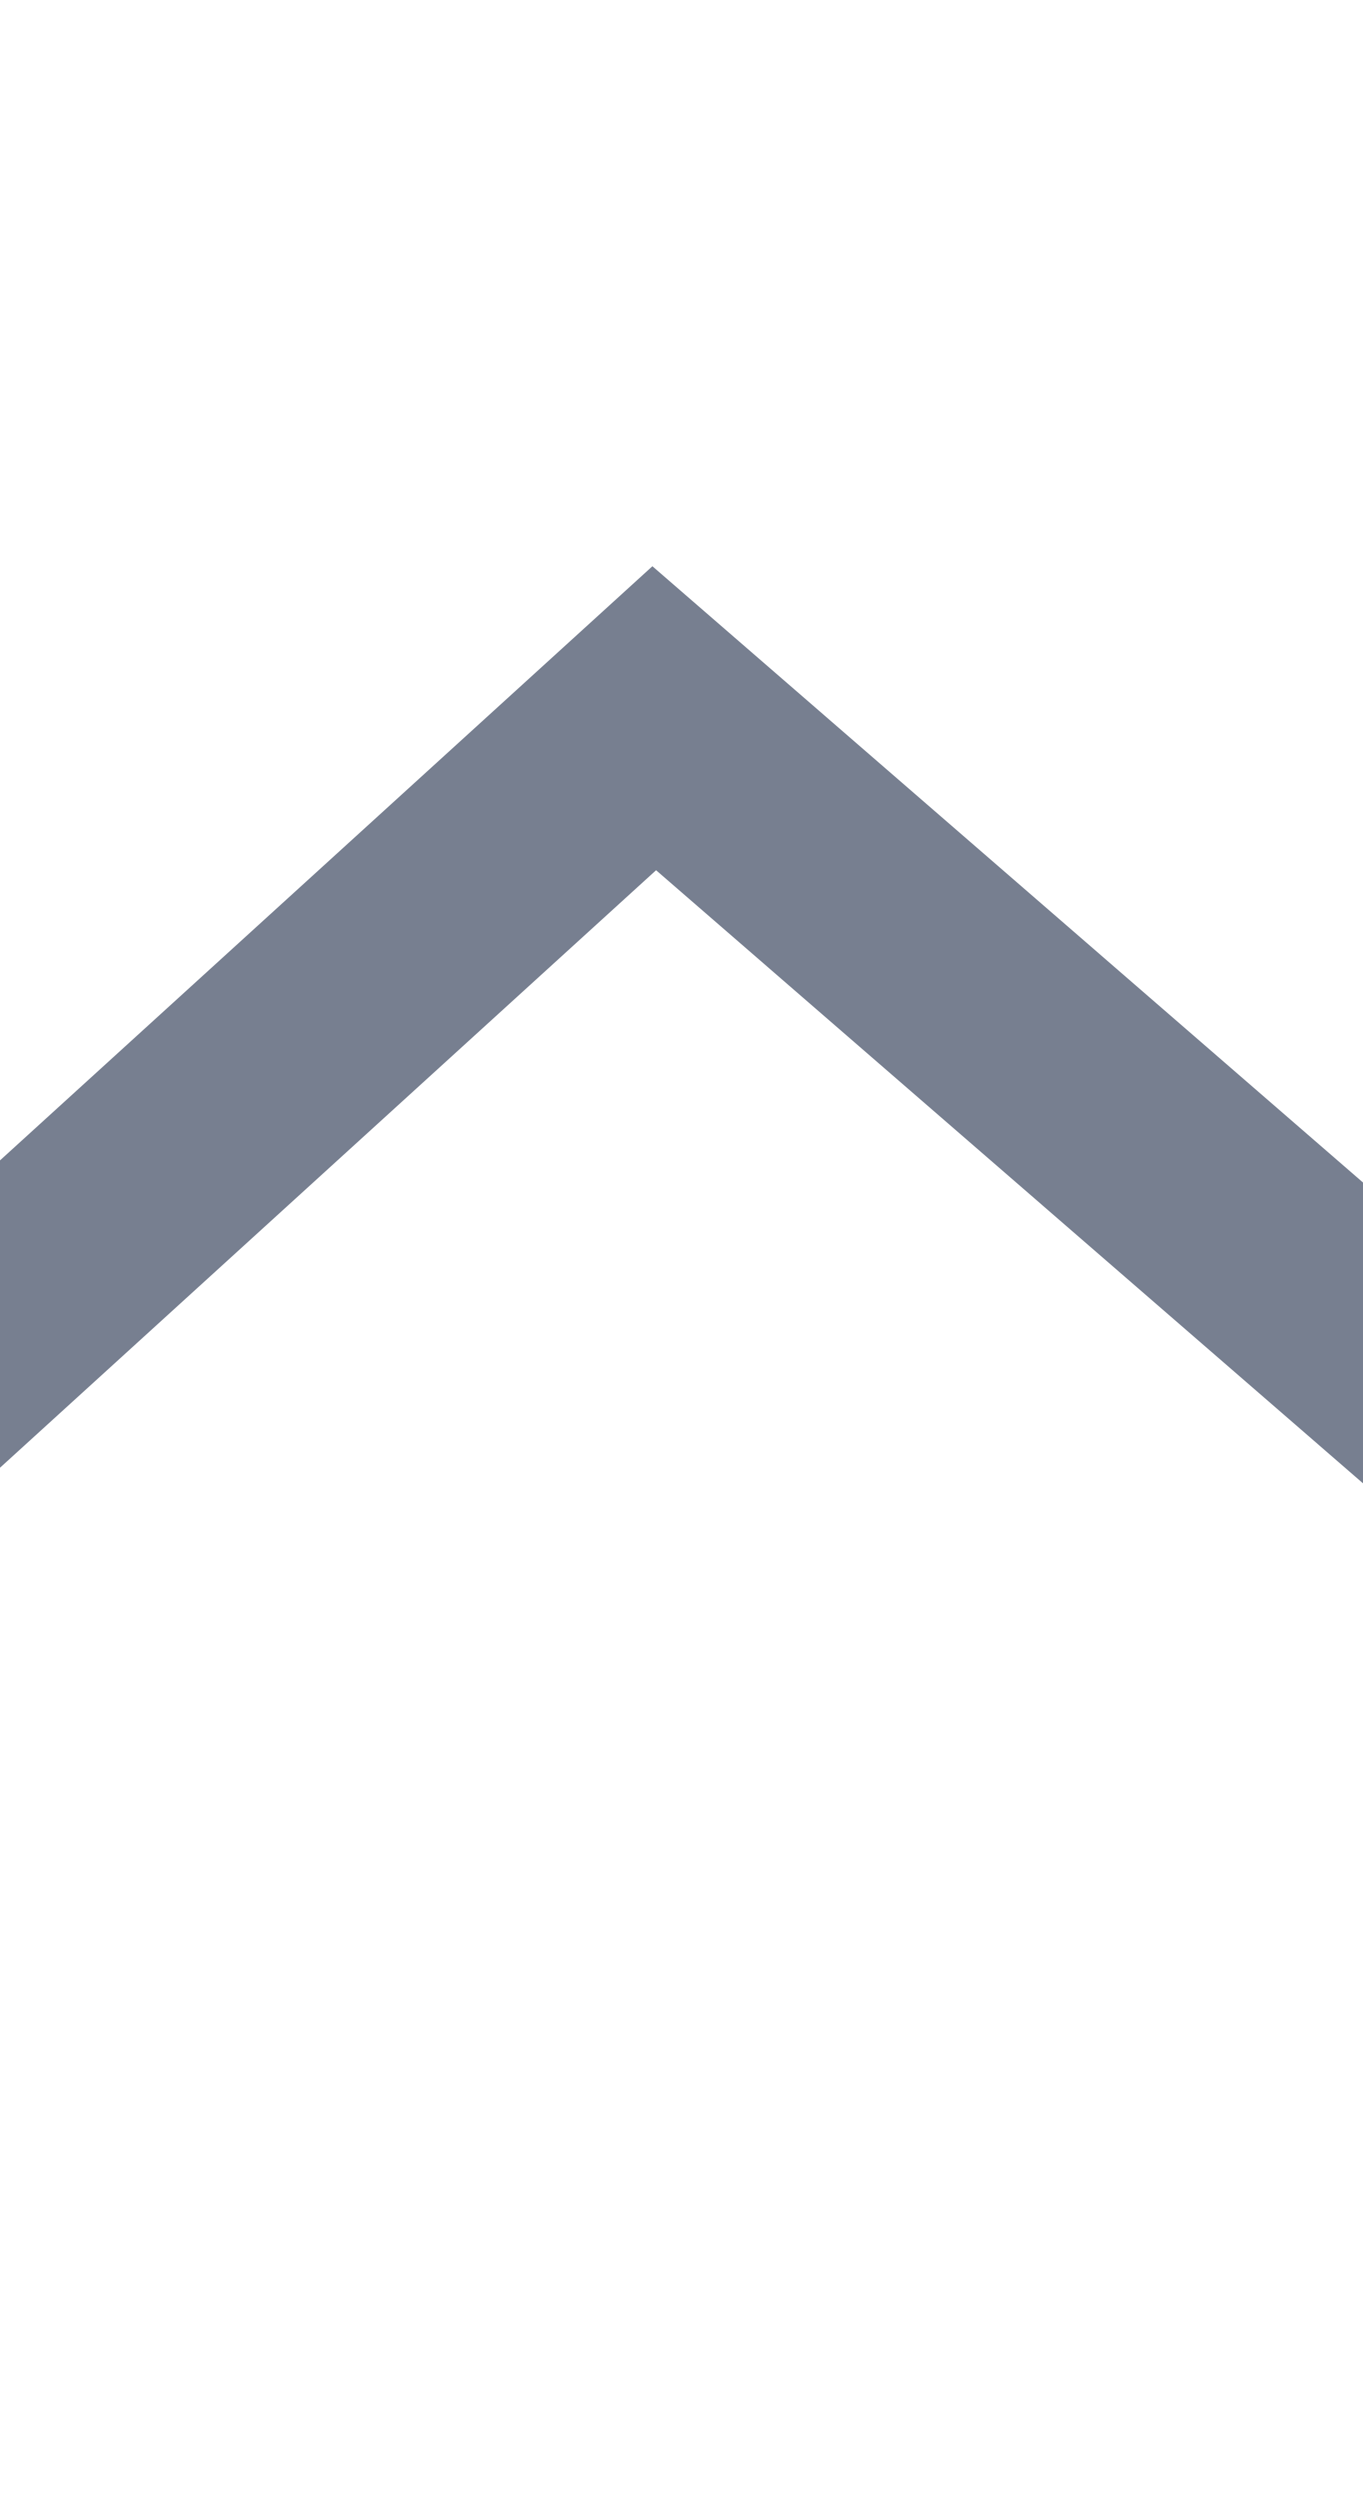 <?xml version="1.0" encoding="utf-8"?>
<!-- Generator: Avocode 2.6.0 - http://avocode.com -->
<svg height="11" width="6" xmlns:xlink="http://www.w3.org/1999/xlink" xmlns="http://www.w3.org/2000/svg" viewBox="0 0 6 11">
    <path stroke-linejoin="miter" stroke-linecap="butt" stroke-width="1" stroke="#777f90" fill="none" fill-rule="evenodd" d="M 7.91 7.52 L 2.88 3.16 L -1.91 7.52" />
</svg>